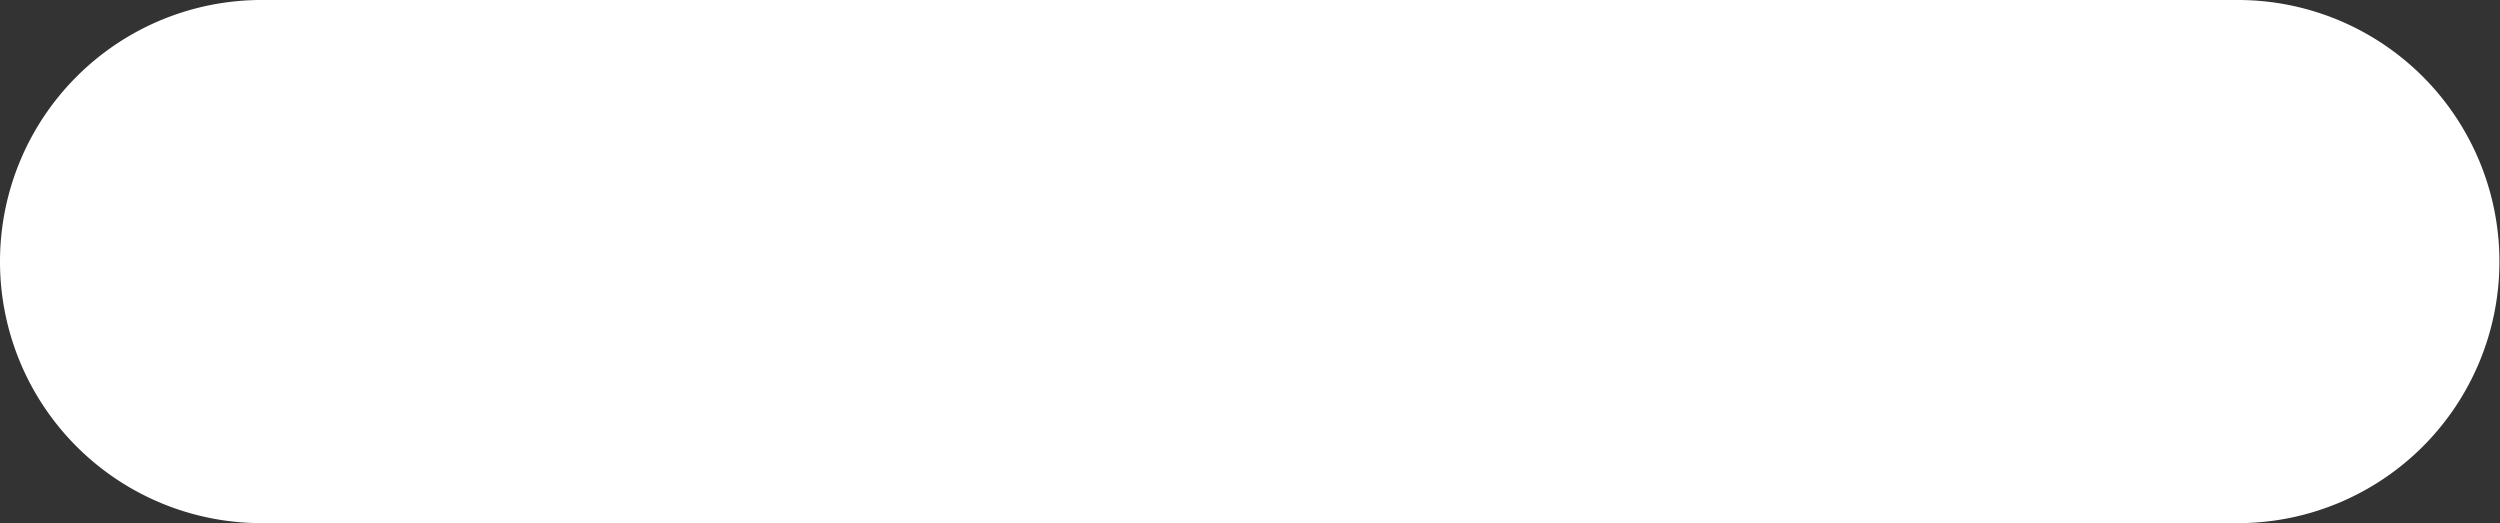 <svg id="Layer_1" data-name="Layer 1" xmlns="http://www.w3.org/2000/svg" viewBox="0 0 43.01 9"><rect x="0" y="0" width="43.01" height="9" fill="#333333" stroke="none"/><defs><style>.cls-1{fill:#fff;}</style></defs><title>icons</title><path class="cls-1" d="M38.51,9H4.5a4.5,4.5,0,0,1,0-9h34a4.5,4.5,0,0,1,0,9Z"/></svg>